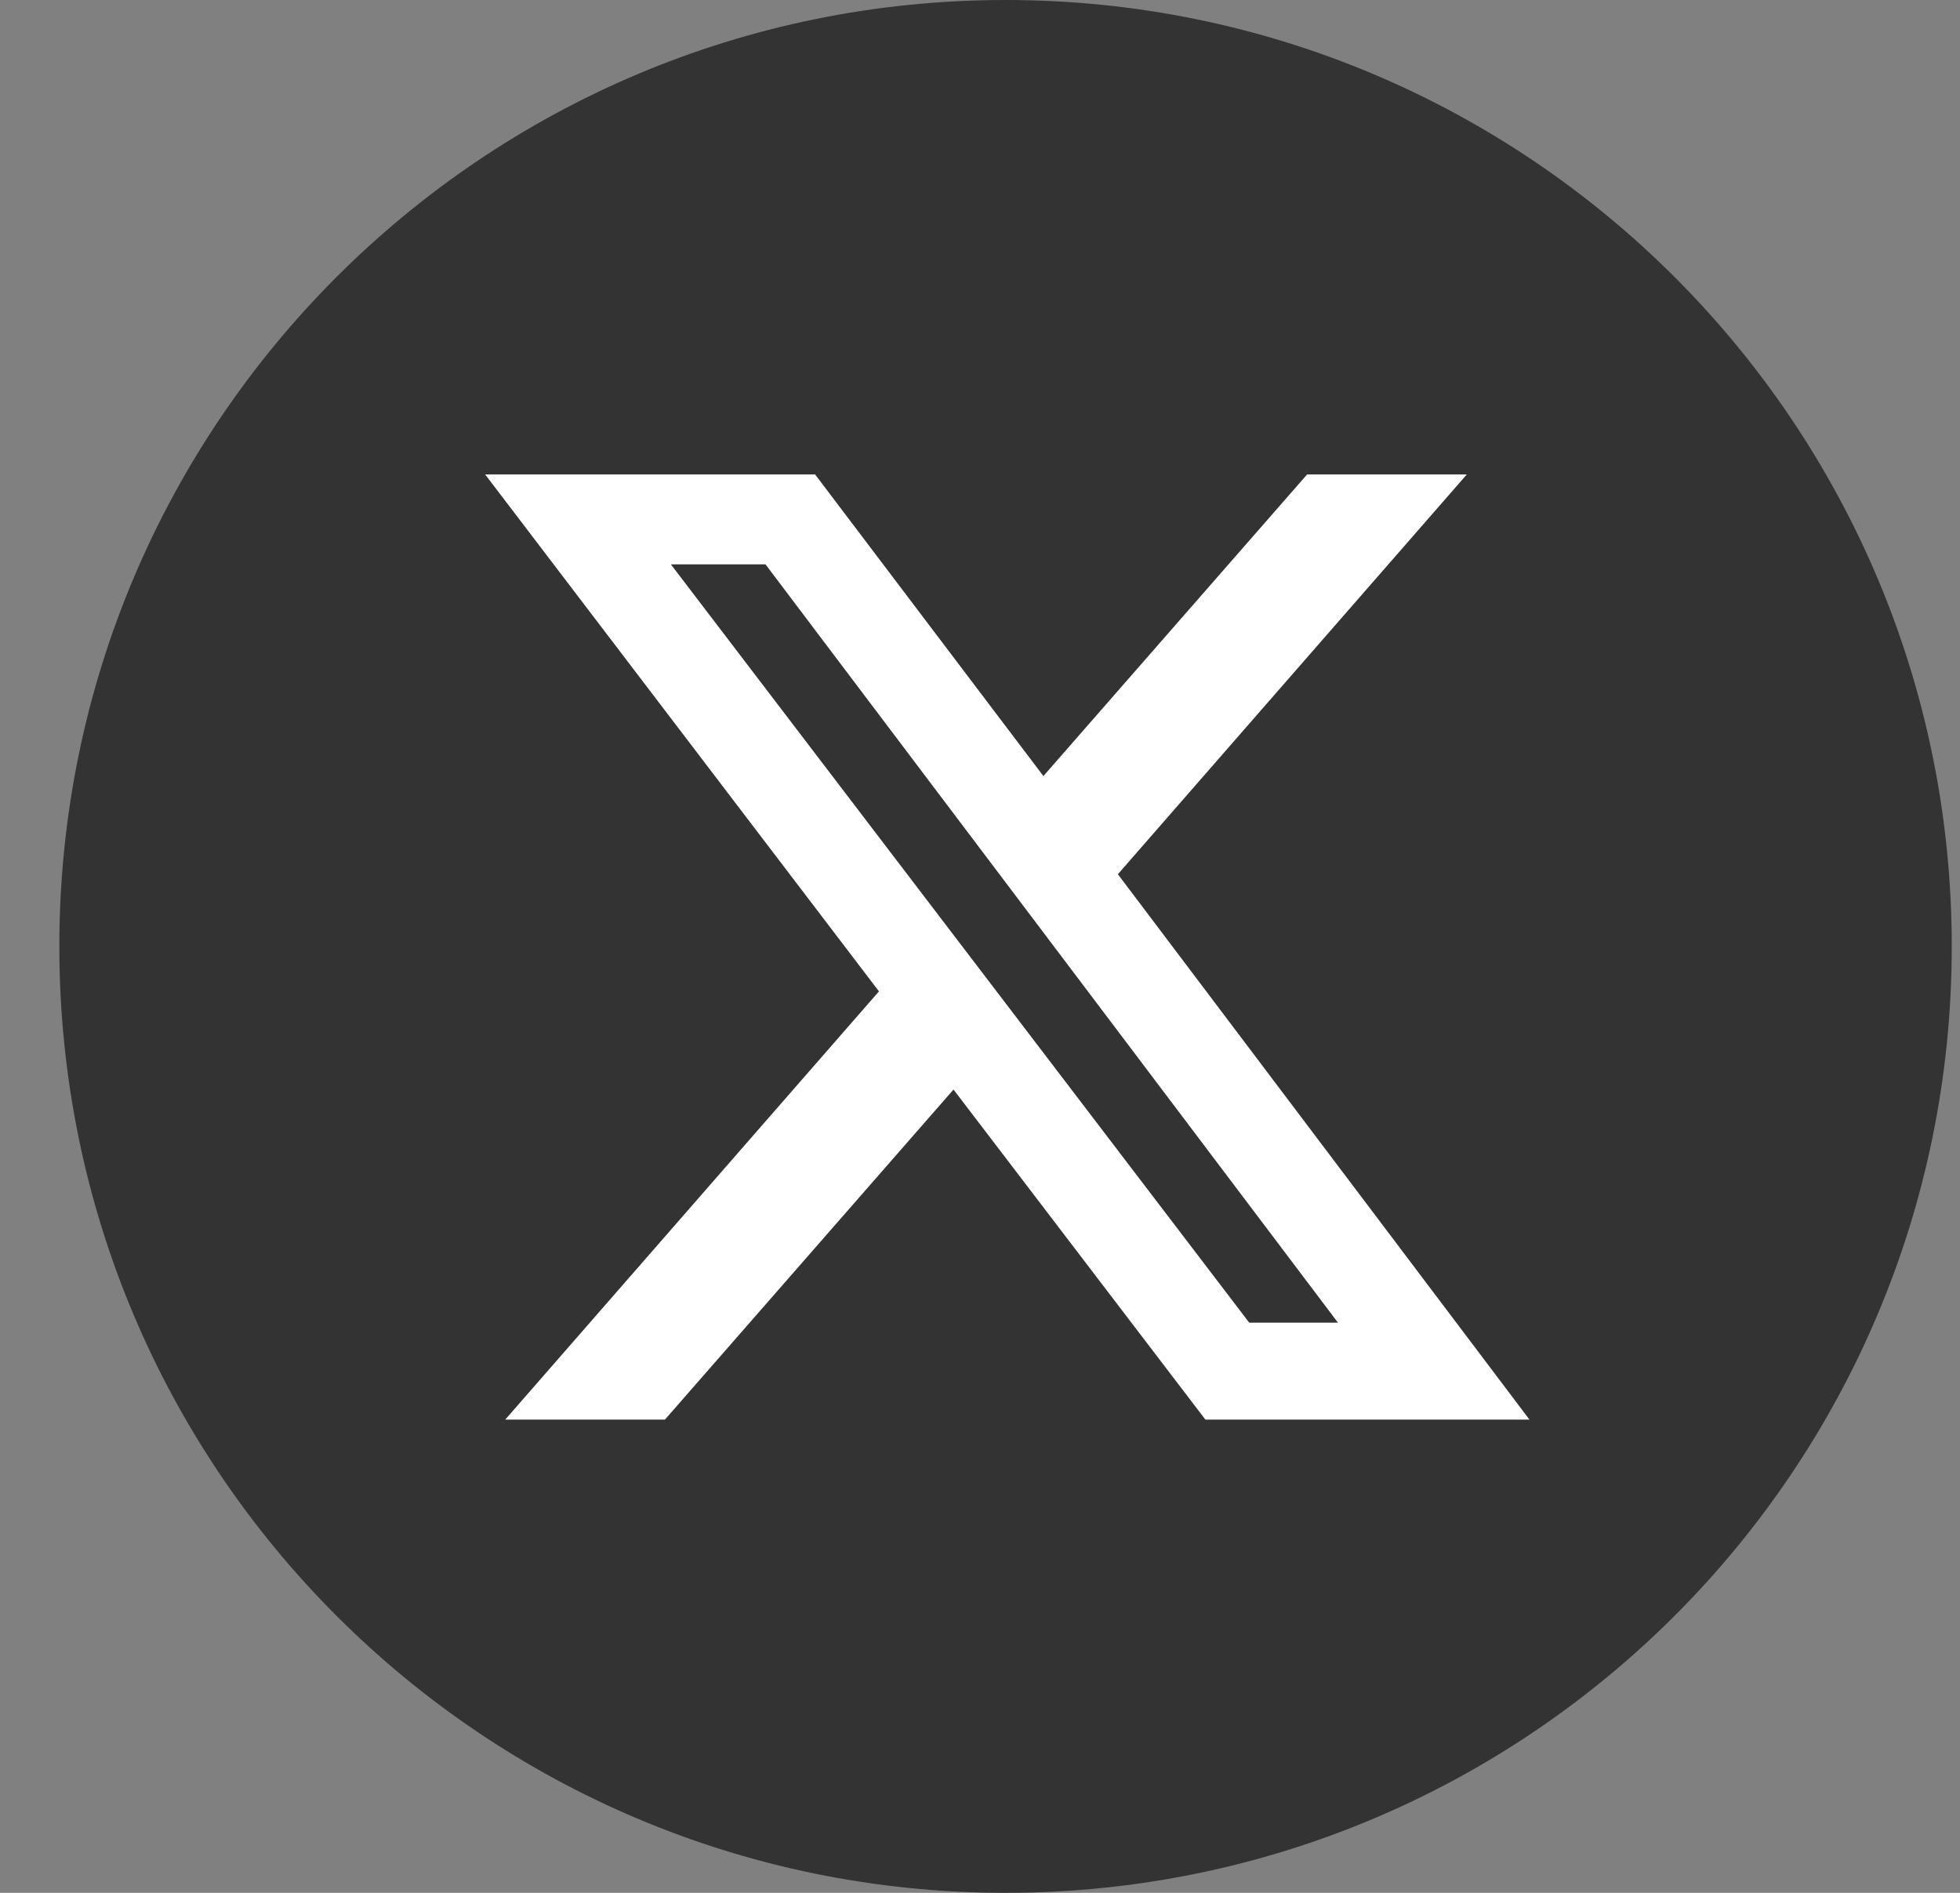 <svg width="29" height="28" viewBox="0 0 29 28" fill="none" xmlns="http://www.w3.org/2000/svg">
<rect x="0" y="0" width="29" height="28" fill="#808080" stroke="none"/>
<g id="twitter" clip-path="url(#clip0_803_14817)">
<rect id="Rectangle 8072" x="6.878" y="6" width="17" height="16" fill="white"/>
<path id="Vector" d="M9.926 8.348L18.483 19.565H19.796L11.326 8.348H9.926Z" fill="#333333"/>
<path id="Vector_2" d="M14.878 0C7.143 0 0.878 6.265 0.878 14C0.878 21.735 7.143 28 14.878 28C22.613 28 28.878 21.735 28.878 14C28.878 6.265 22.613 0 14.878 0ZM17.835 21L14.108 16.117L9.838 21H7.475L13.005 14.665L7.178 7.018H12.06L15.438 11.48L19.34 7.018H21.703L16.54 12.932L22.63 21H17.87H17.835Z" fill="#333333"/>
</g>
<defs>
<clipPath id="clip0_803_14817">
<rect width="28" height="28" fill="white" transform="translate(0.878)"/>
</clipPath>
</defs>
</svg>
